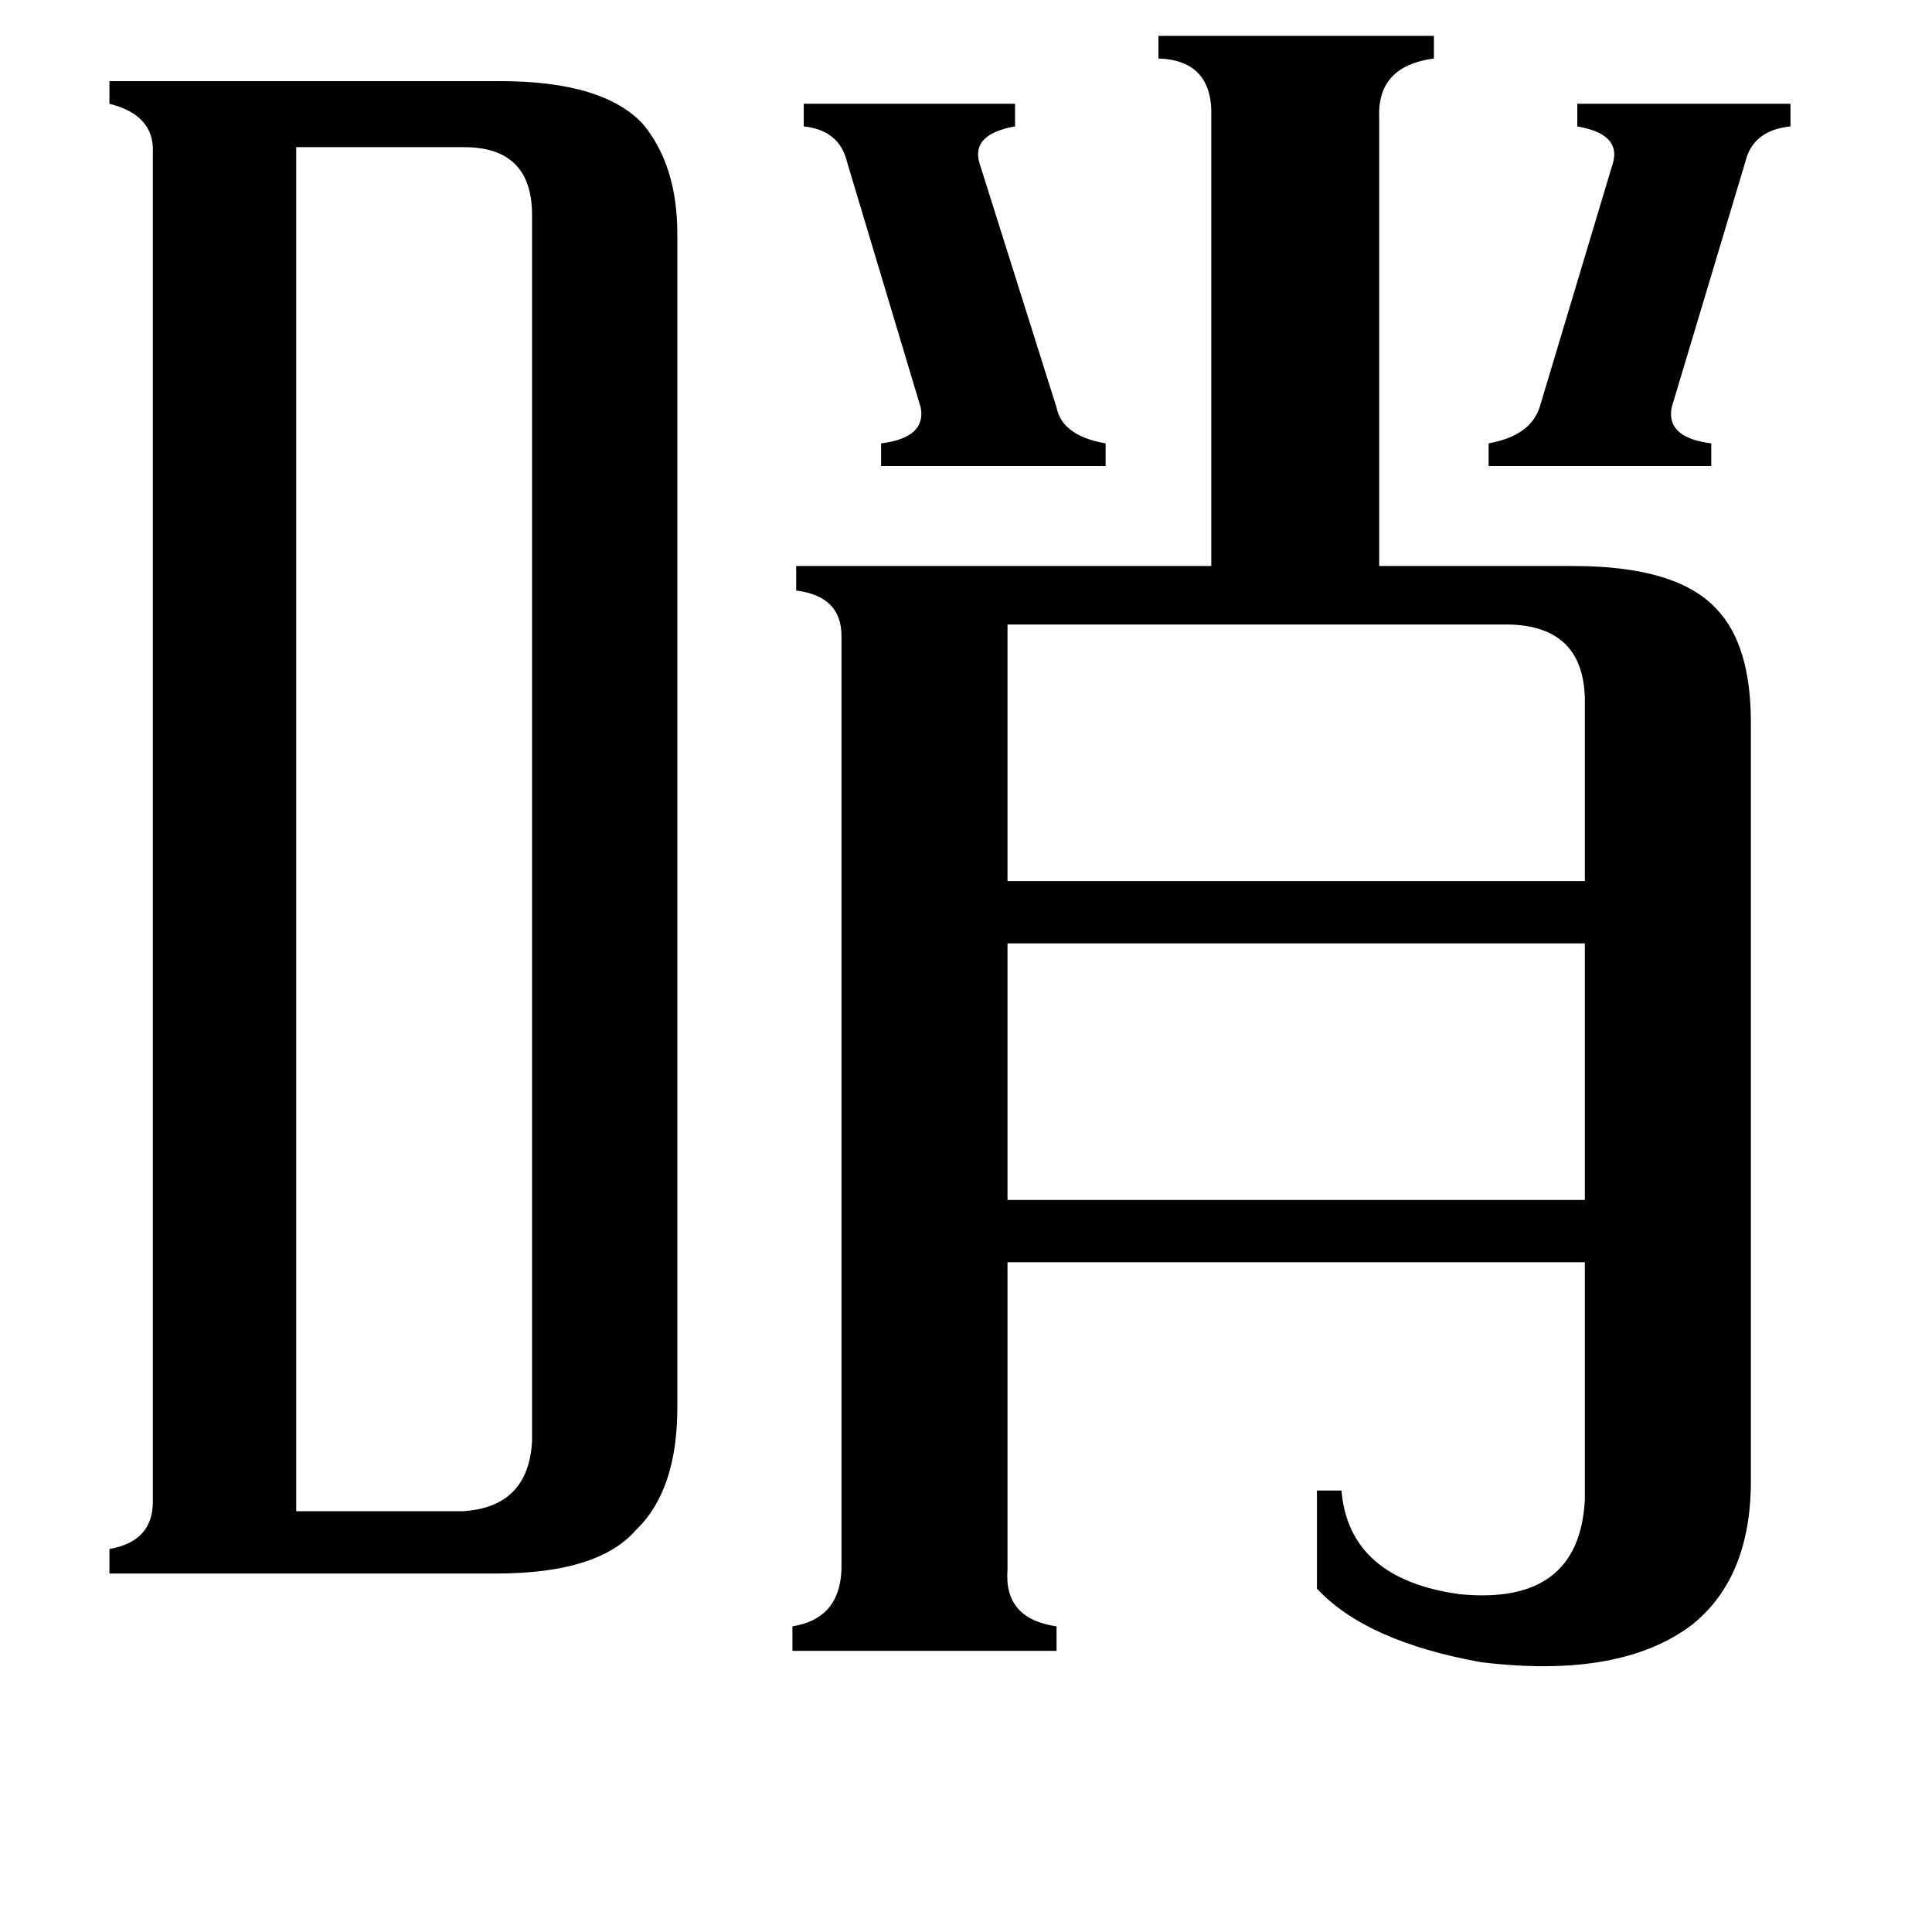 <svg xmlns="http://www.w3.org/2000/svg" viewBox="0 -800 1024 1024">
	<path fill="#000000" d="M789 -565Q811 -569 816 -584L855 -714Q859 -729 836 -733V-745H949V-733Q929 -731 925 -714L886 -584Q883 -568 907 -565V-553H789ZM426 -745H538V-733Q515 -729 519 -714L560 -584Q563 -569 586 -565V-553H467V-565Q491 -568 488 -584L449 -714Q445 -731 426 -733ZM534 -469V-333H840V-430Q839 -468 800 -469ZM534 -300V-164H840V-300ZM157 1H245Q280 -1 282 -36V-686Q282 -722 246 -722H157ZM81 -719Q82 -739 58 -745V-757H265Q320 -757 341 -734Q359 -712 359 -676V-54Q359 -10 337 11Q317 34 263 34H58V21Q81 17 81 -4ZM534 32Q532 58 560 62V75H420V62Q445 58 446 32V-463Q446 -484 422 -487V-500H642V-738Q643 -768 614 -769V-781H760V-769Q730 -765 731 -738V-500H834Q889 -500 910 -477Q928 -458 928 -417V-15Q928 36 897 61Q859 90 785 81Q724 70 698 42V-10H711Q715 37 774 45Q837 51 840 -5V-131H534Z"/>
</svg>